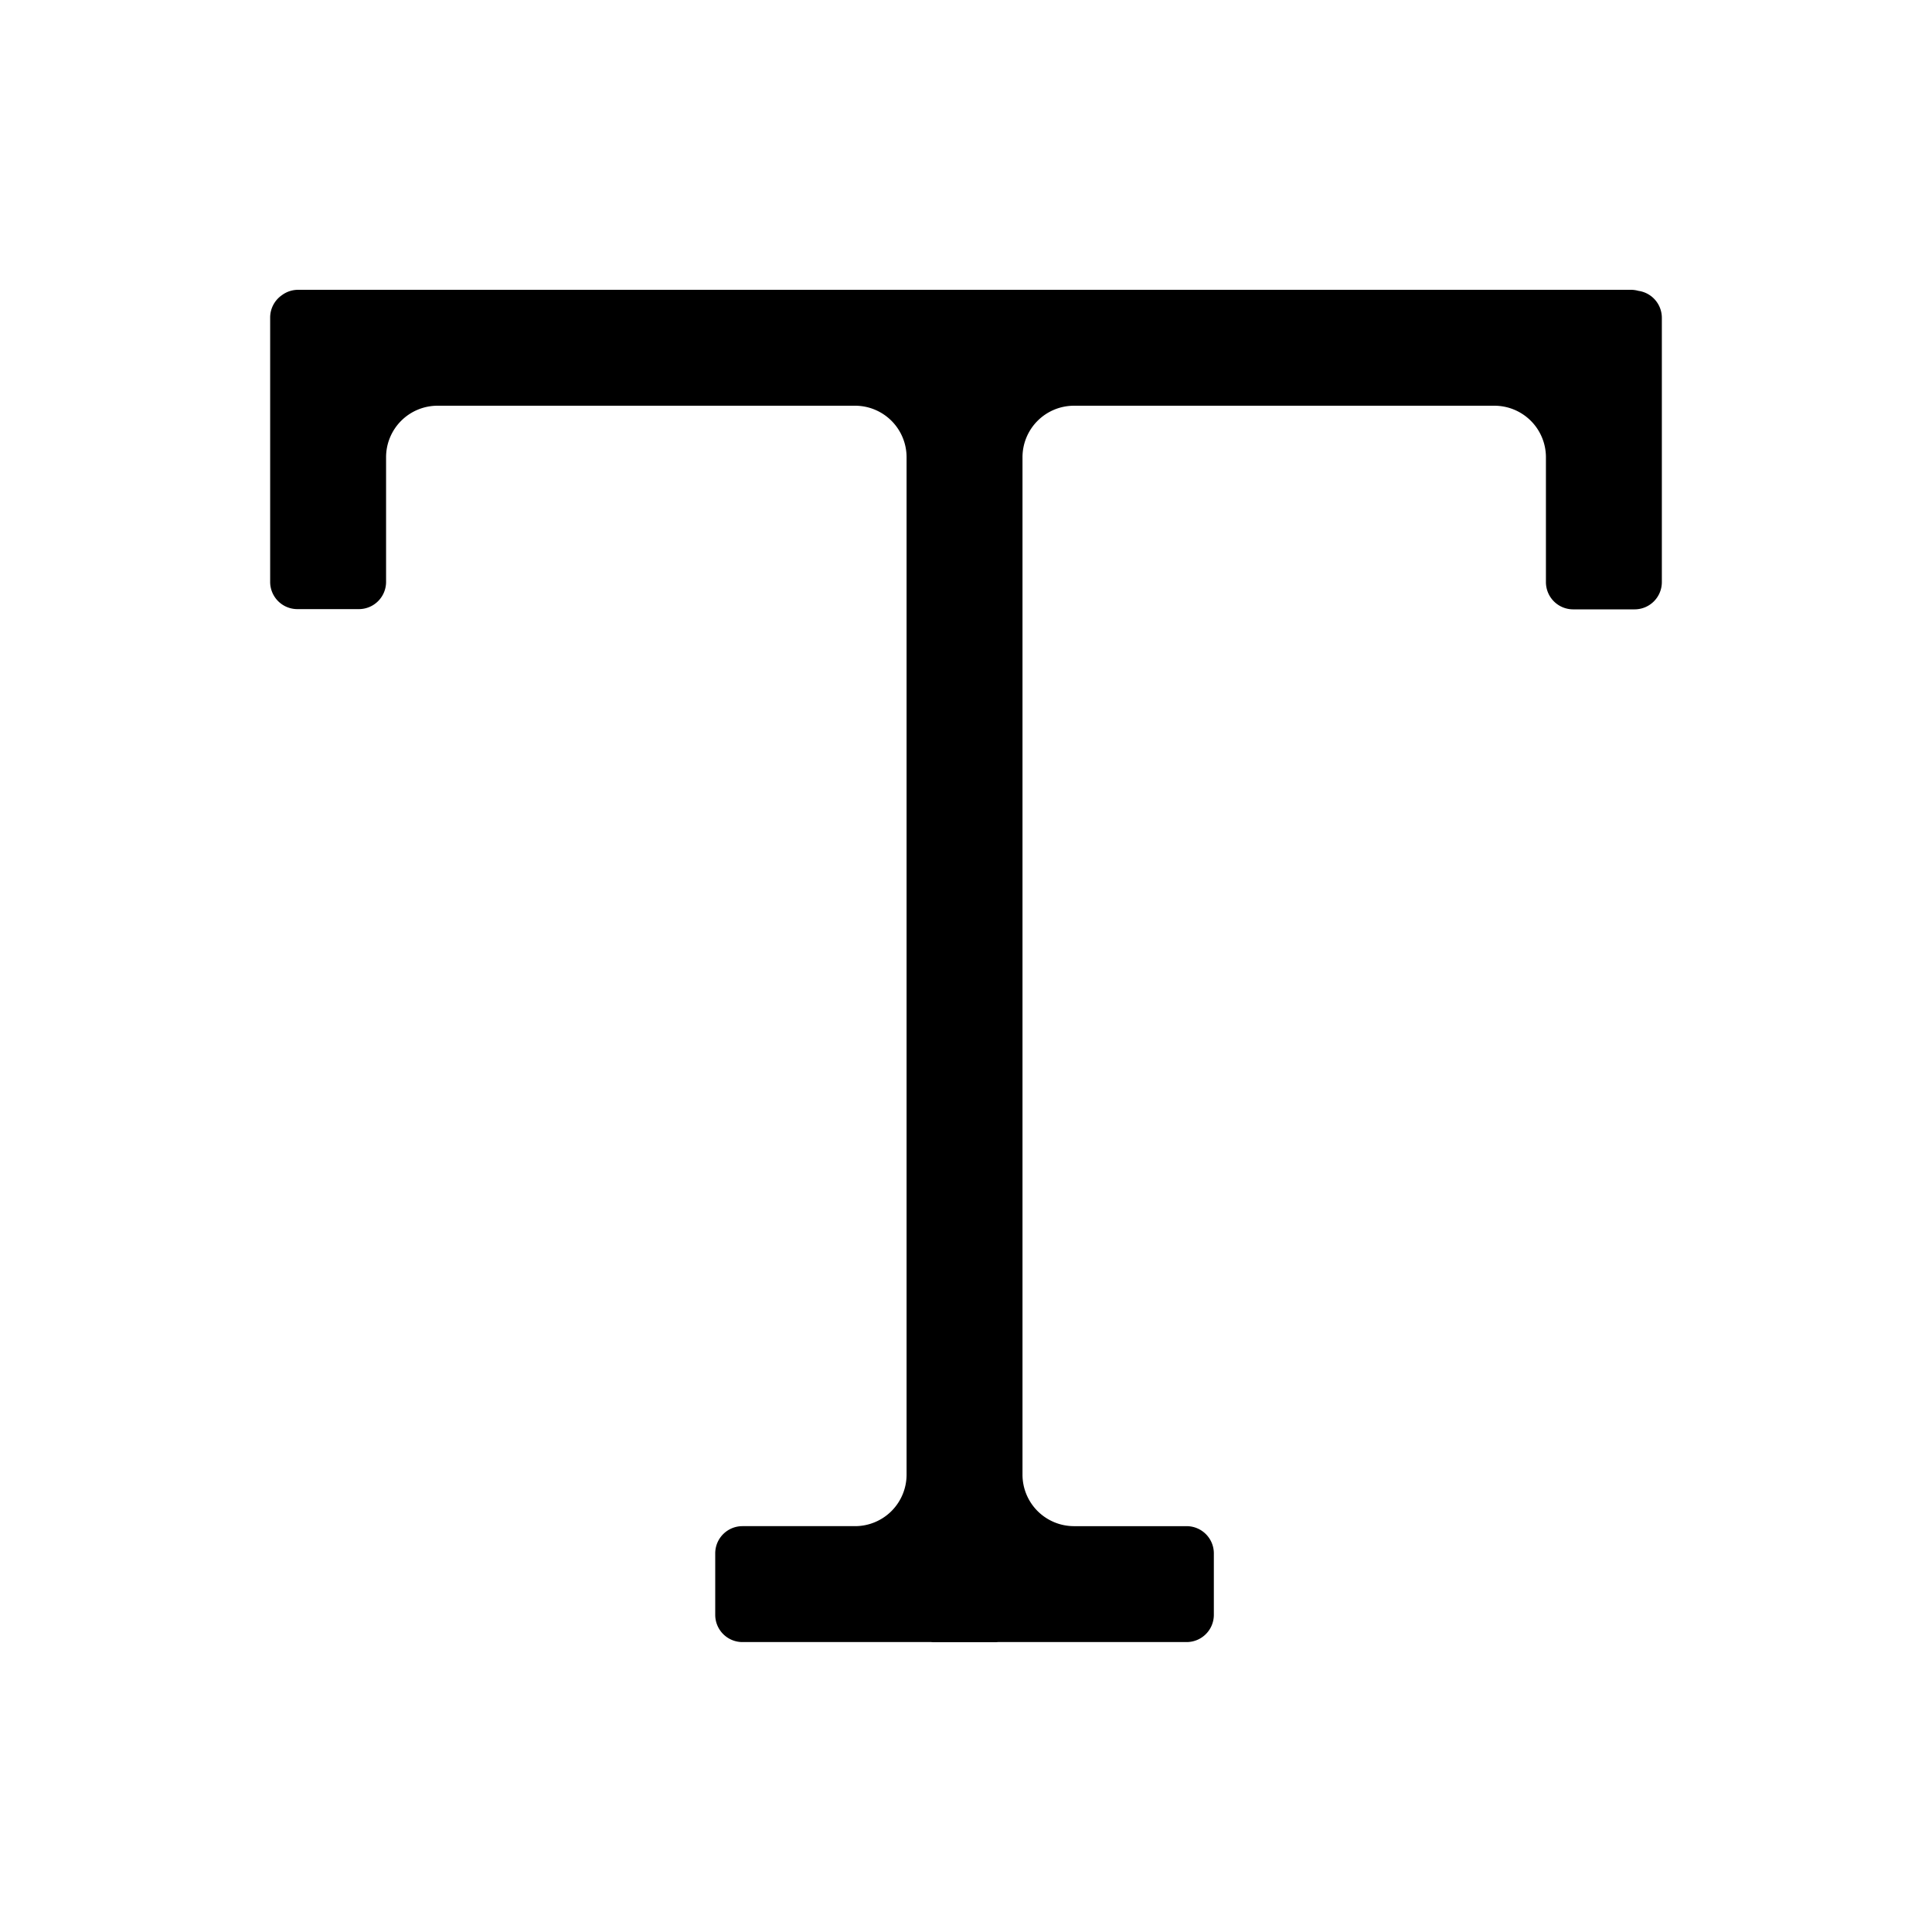 <?xml version="1.0" encoding="UTF-8" standalone="no"?>
<svg
   width="500"
   zoomAndPan="magnify"
   viewBox="0 0 375 375"
   height="500"
   preserveAspectRatio="xMidYMid meet"
   version="1.2"
   id="svg2"
   sodipodi:docname="7.svg"
   inkscape:version="1.4.2 (ebf0e940, 2025-05-08)"
   xmlns:inkscape="http://www.inkscape.org/namespaces/inkscape"
   xmlns:sodipodi="http://sodipodi.sourceforge.net/DTD/sodipodi-0.dtd"
   xmlns="http://www.w3.org/2000/svg"
   xmlns:svg="http://www.w3.org/2000/svg">
  <sodipodi:namedview
     id="namedview2"
     pagecolor="#ffffff"
     bordercolor="#000000"
     borderopacity="0.25"
     inkscape:showpageshadow="2"
     inkscape:pageopacity="0.0"
     inkscape:pagecheckerboard="0"
     inkscape:deskcolor="#d1d1d1"
     inkscape:zoom="0.93972334"
     inkscape:cx="243.68874"
     inkscape:cy="243.15667"
     inkscape:window-width="1440"
     inkscape:window-height="776"
     inkscape:window-x="0"
     inkscape:window-y="25"
     inkscape:window-maximized="0"
     inkscape:current-layer="svg2" />
  <defs
     id="defs1">
    <inkscape:path-effect
       effect="fillet_chamfer"
       id="path-effect3"
       is_visible="true"
       lpeversion="1"
       nodesatellites_param="F,0,0,1,0,0,0,1 @ F,0,0,1,0,0,0,1 @ F,0,0,1,0,0,0,1 @ F,0,0,1,0,0,0,1 @ F,0,0,1,0,0,0,1 @ F,0,0,1,0,0,0,1 @ F,0,0,1,0,0,0,1 @ F,0,0,1,0,10,0,1 @ F,0,0,1,0,10,0,1 @ F,0,0,1,0,10,0,1 @ F,0,0,1,0,0,0,1 @ F,0,0,1,0,0,0,1 @ F,0,0,1,0,0,0,1 @ F,0,0,1,0,0,0,1 @ F,0,0,1,0,0,0,1 @ F,0,0,1,0,0,0,1 @ F,0,0,1,0,0,0,1 @ F,0,0,1,0,0,0,1 @ F,0,0,1,0,0,0,1 @ F,0,0,1,0,0,0,1 @ F,0,0,1,0,0,0,1 @ F,0,0,1,0,0,0,1 @ F,0,0,1,0,10,0,1 @ F,0,0,1,0,10,0,1 @ F,0,0,1,0,10,0,1 @ F,0,0,1,0,0,0,1 @ F,0,0,1,0,0,0,1 @ F,0,0,1,0,0,0,1 @ F,0,0,1,0,0,0,1 @ F,0,0,1,0,0,0,1 @ F,0,0,1,0,0,0,1 @ F,0,0,1,0,0,0,1"
       radius="0"
       unit="px"
       method="auto"
       mode="F"
       chamfer_steps="1"
       flexible="false"
       use_knot_distance="true"
       apply_no_radius="true"
       apply_with_radius="true"
       only_selected="false"
       hide_knots="false" />
    <clipPath
       id="b80dabb67b">
      <path
         d="M 66.938 37.5 L 308.438 37.5 L 308.438 337.5 L 66.938 337.5 Z M 66.938 37.5 "
         id="path1" />
    </clipPath>
  </defs>
  <path
     id="rect2"
     style="font-variation-settings:normal;vector-effect:none;fill:#000000;fill-opacity:1;fill-rule:evenodd;stroke-width:8.897;stroke-linecap:butt;stroke-linejoin:miter;stroke-miterlimit:4;stroke-dasharray:none;stroke-dashoffset:0;stroke-opacity:1;-inkscape-stroke:none;stop-color:#000000"
     d="m 57.882,56.25 c -1.189,0 -2.284,0.388 -3.166,1.044 -1.38,0.954 -2.279,2.548 -2.279,4.359 v 51.281 c 0,2.934 2.361,5.295 5.295,5.295 h 11.908 c 2.934,0 5.297,-2.361 5.297,-5.295 V 88.75 a 10,10 135 0 1 10,-10 h 81.029 a 10,10 45 0 1 10,10 V 286.225 a 10,10 135 0 1 -10,10 h -21.846 c -2.934,0 -5.295,2.361 -5.295,5.295 v 11.908 c 0,2.934 2.361,5.297 5.295,5.297 h 36.62 c 0.171,0.017 0.346,0.025 0.521,0.025 h 11.908 c 0.176,0 0.35,-0.008 0.521,-0.025 h 36.62 c 2.934,0 5.297,-2.363 5.297,-5.297 V 301.521 c 0,-2.934 -2.363,-5.295 -5.297,-5.295 h -21.844 a 10,10 45 0 1 -10,-10 l 0,-197.475 a 10,10 135 0 1 10,-10 l 81.597,0 a 10,10 45 0 1 10,10 V 112.979 c 0,2.934 2.363,5.297 5.297,5.297 h 11.908 c 2.934,0 5.295,-2.363 5.295,-5.297 V 61.698 c 0,-2.682 -1.972,-4.885 -4.551,-5.244 -0.464,-0.132 -0.956,-0.204 -1.463,-0.204 z"
     inkscape:path-effect="#path-effect3"
     inkscape:original-d="m 57.881835,56.249999 c -1.188529,0 -2.283691,0.388243 -3.165527,1.044434 -1.379744,0.954126 -2.279297,2.547671 -2.279297,4.359375 v 51.281252 c 0,2.93411 2.361302,5.29541 5.29541,5.29541 h 11.907715 c 2.934108,0 5.296875,-2.3613 5.296875,-5.29541 V 78.749999 H 175.96582 V 296.22509 h -31.8457 c -2.93411,0 -5.29541,2.36131 -5.29541,5.29541 v 11.90772 c 0,2.93411 2.3613,5.29687 5.29541,5.29687 h 36.61962 c 0.1714,0.0166 0.34559,0.0249 0.52149,0.0249 h 11.90771 c 0.1759,0 0.35009,-0.008 0.52149,-0.0249 h 36.61963 c 2.9341,0 5.29687,-2.36276 5.29687,-5.29687 V 301.5205 c 0,-2.9341 -2.36277,-5.29541 -5.29687,-5.29541 H 198.46582 V 78.749999 H 300.06298 V 112.979 c 0,2.93411 2.36277,5.29688 5.29688,5.29688 h 11.90771 c 2.93411,0 5.29541,-2.36277 5.29541,-5.29688 V 61.697753 c 0,-2.681535 -1.97185,-4.8846 -4.55127,-5.24414 -0.46422,-0.132202 -0.95562,-0.203614 -1.46337,-0.203614 z" />
</svg>
